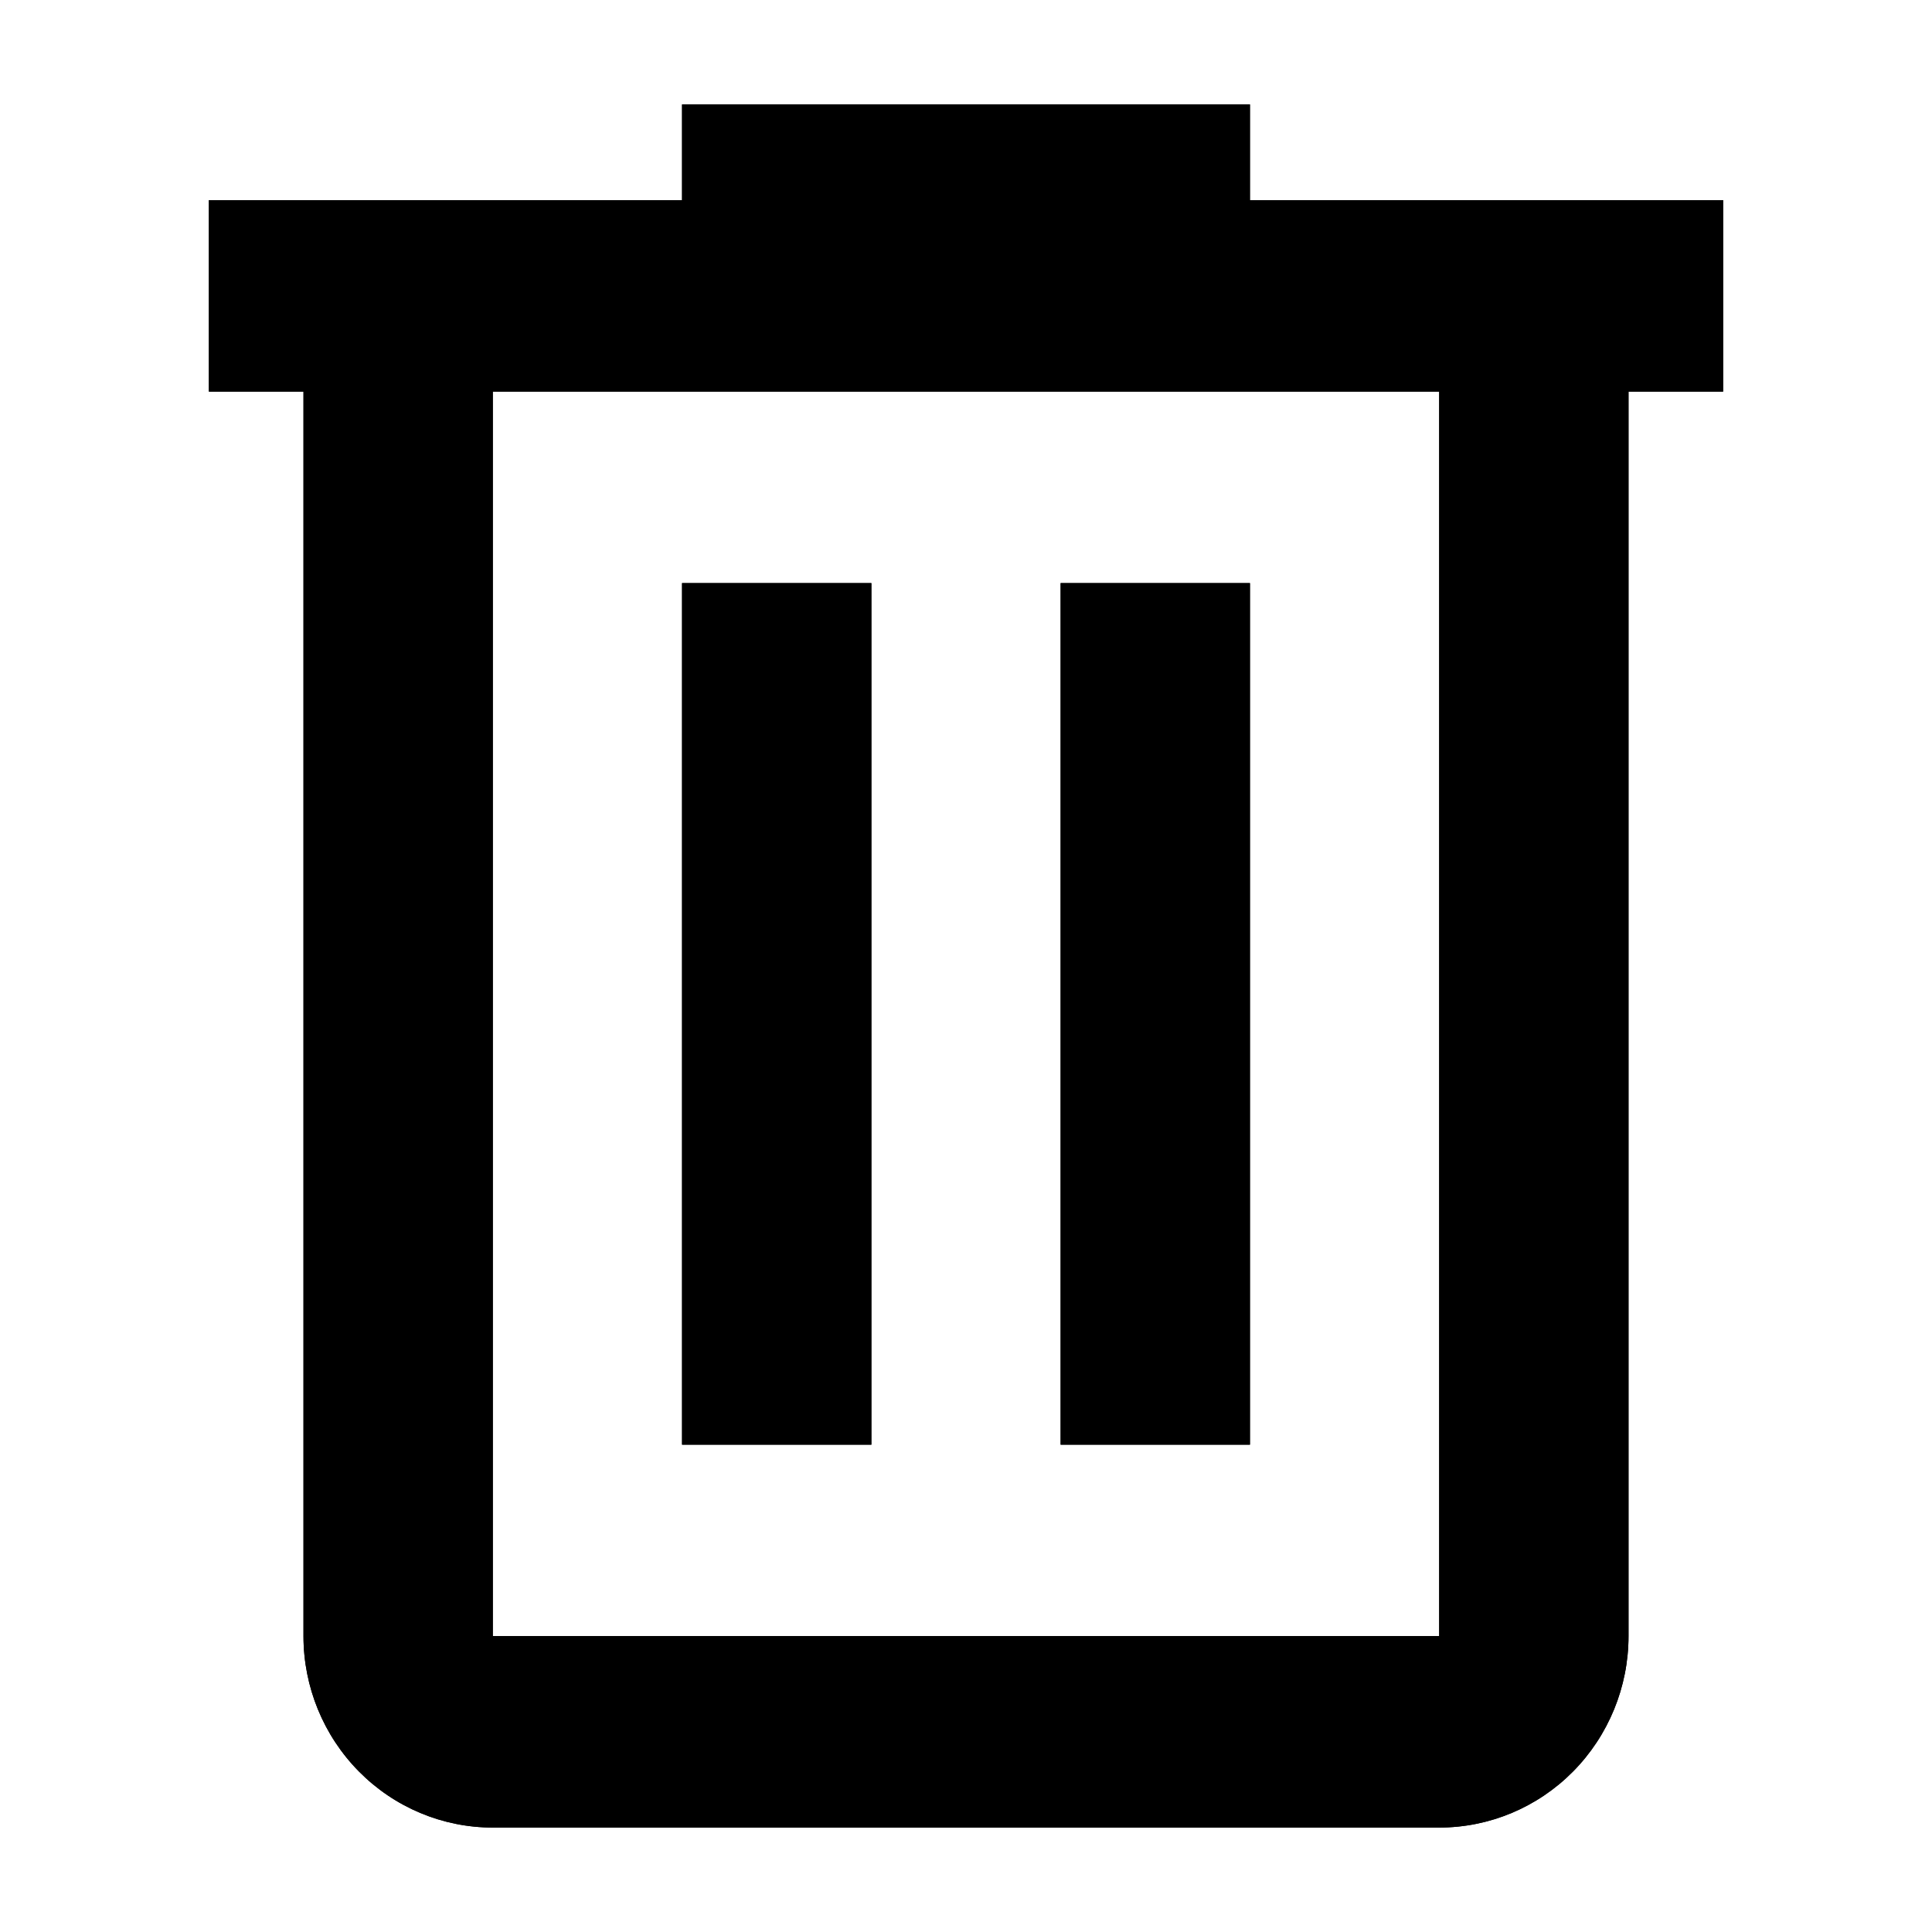 <svg width="37" height="37" viewBox="0 0 37 37" fill="none" xmlns="http://www.w3.org/2000/svg">
<path d="M13.062 2V3.833H4V7.5H5.812V31.333C5.812 32.306 6.194 33.238 6.874 33.926C7.554 34.614 8.476 35 9.438 35H27.562C28.524 35 29.446 34.614 30.126 33.926C30.806 33.238 31.188 32.306 31.188 31.333V7.5H33V3.833H23.938V2H13.062ZM9.438 7.5H27.562V31.333H9.438V7.5ZM13.062 11.167V27.667H16.688V11.167H13.062ZM20.312 11.167V27.667H23.938V11.167H20.312Z" fill="black"/>
<path fill-rule="evenodd" clip-rule="evenodd" d="M13.062 3.833V2H23.938V3.833H33V7.5H31.188V31.333C31.188 32.306 30.806 33.238 30.126 33.926C29.446 34.614 28.524 35 27.562 35H9.438C8.476 35 7.554 34.614 6.874 33.926C6.194 33.238 5.812 32.306 5.812 31.333V7.5H4V3.833H13.062ZM27.562 7.5H9.438V31.333H27.562V7.5ZM13.062 11.167V27.667H16.688V11.167H13.062ZM20.312 11.167V27.667H23.938V11.167H20.312Z" fill="black"/>
</svg>
